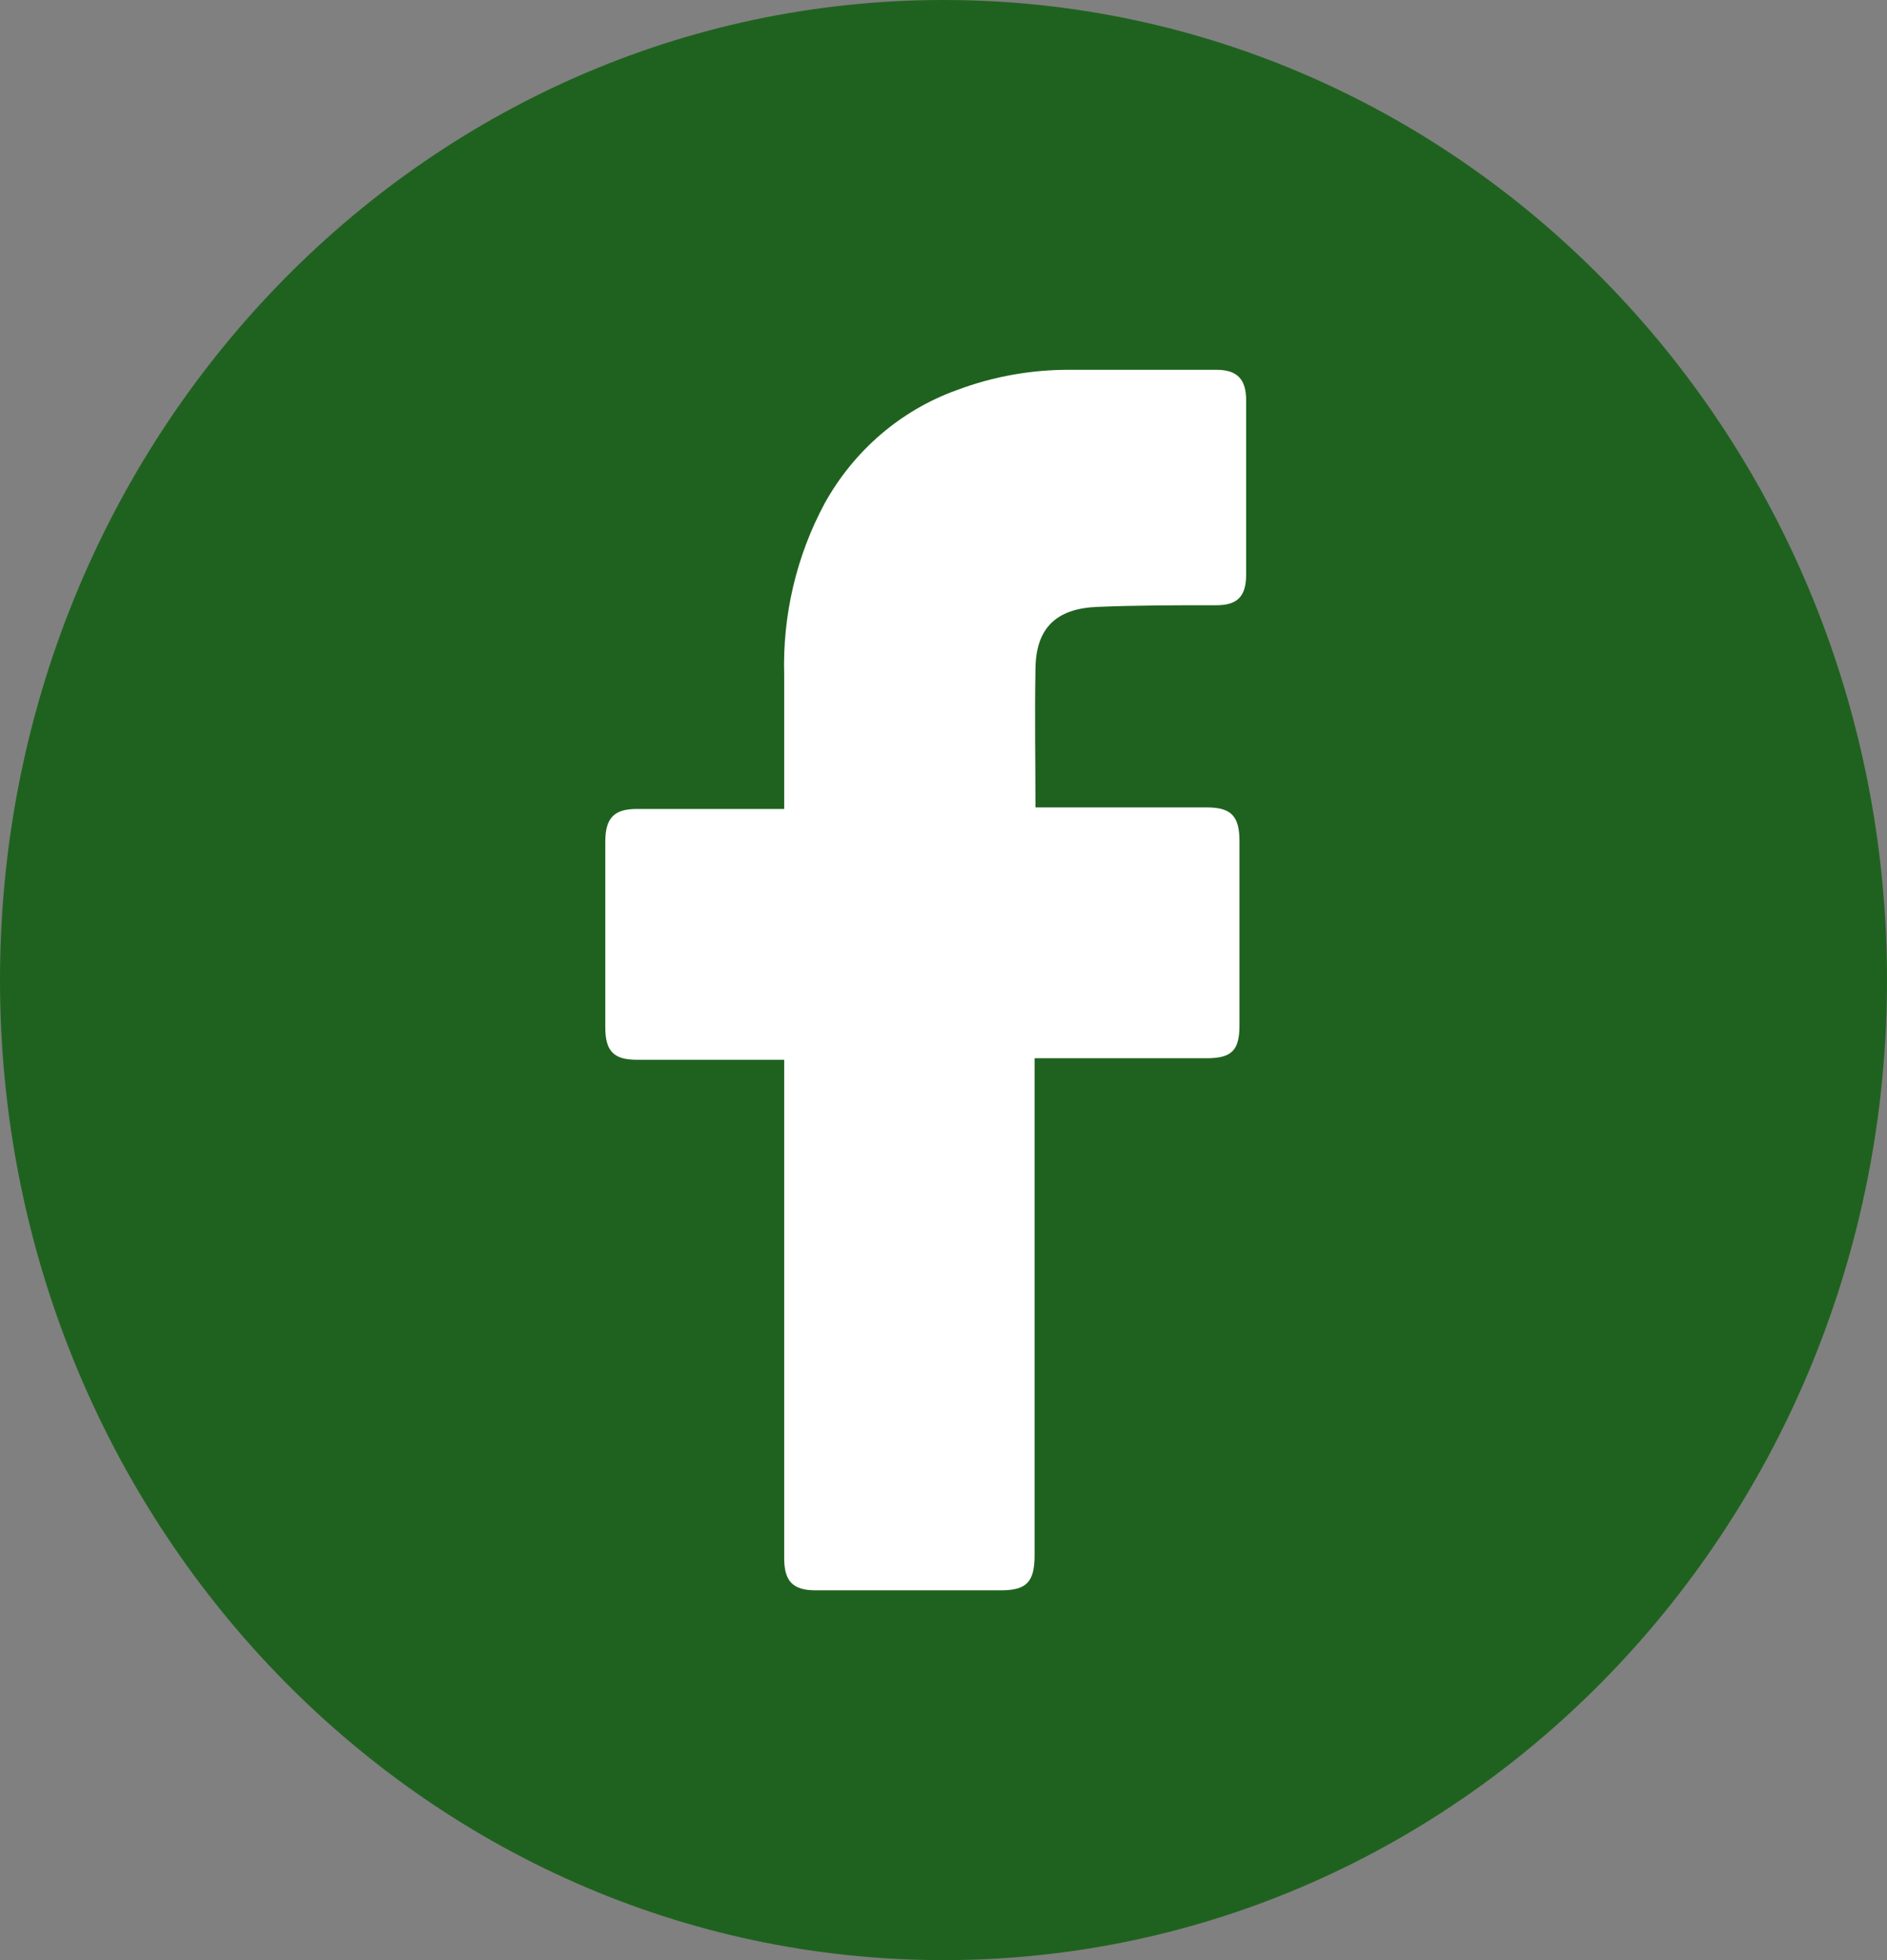 <svg width="26" height="27" viewBox="0 0 26 27" fill="none" xmlns="http://www.w3.org/2000/svg">
<rect x="0" y="0" width="26" height="27" fill="#808080" stroke="none"/>
<g clip-path="url(#clip0_388_243)">
<path d="M13 27C20.18 27 26 20.956 26 13.5C26 6.044 20.18 0 13 0C5.82 0 0 6.044 0 13.5C0 20.956 5.82 27 13 27Z" fill="#1F621F"/>
<path d="M10.805 14.598H8.773C8.454 14.598 8.34 14.478 8.34 14.148C8.34 13.297 8.34 12.446 8.34 11.596C8.34 11.268 8.46 11.143 8.775 11.143H10.805V9.302C10.781 8.475 10.973 7.657 11.363 6.933C11.768 6.203 12.416 5.648 13.188 5.372C13.689 5.184 14.219 5.09 14.752 5.094H16.761C17.049 5.094 17.17 5.225 17.17 5.515V7.916C17.17 8.217 17.047 8.337 16.761 8.337C16.211 8.337 15.661 8.337 15.114 8.36C14.566 8.383 14.267 8.64 14.267 9.229C14.255 9.86 14.267 10.479 14.267 11.122H16.628C16.963 11.122 17.078 11.24 17.078 11.587C17.078 12.429 17.078 13.275 17.078 14.125C17.078 14.468 16.971 14.575 16.634 14.577H14.255V21.424C14.255 21.79 14.145 21.906 13.793 21.906H11.234C10.925 21.906 10.805 21.781 10.805 21.464V14.598Z" fill="white"/>
</g>
<defs>
<clipPath id="clip0_388_243">
<rect width="26" height="27" fill="white"/>
</clipPath>
</defs>
</svg>
